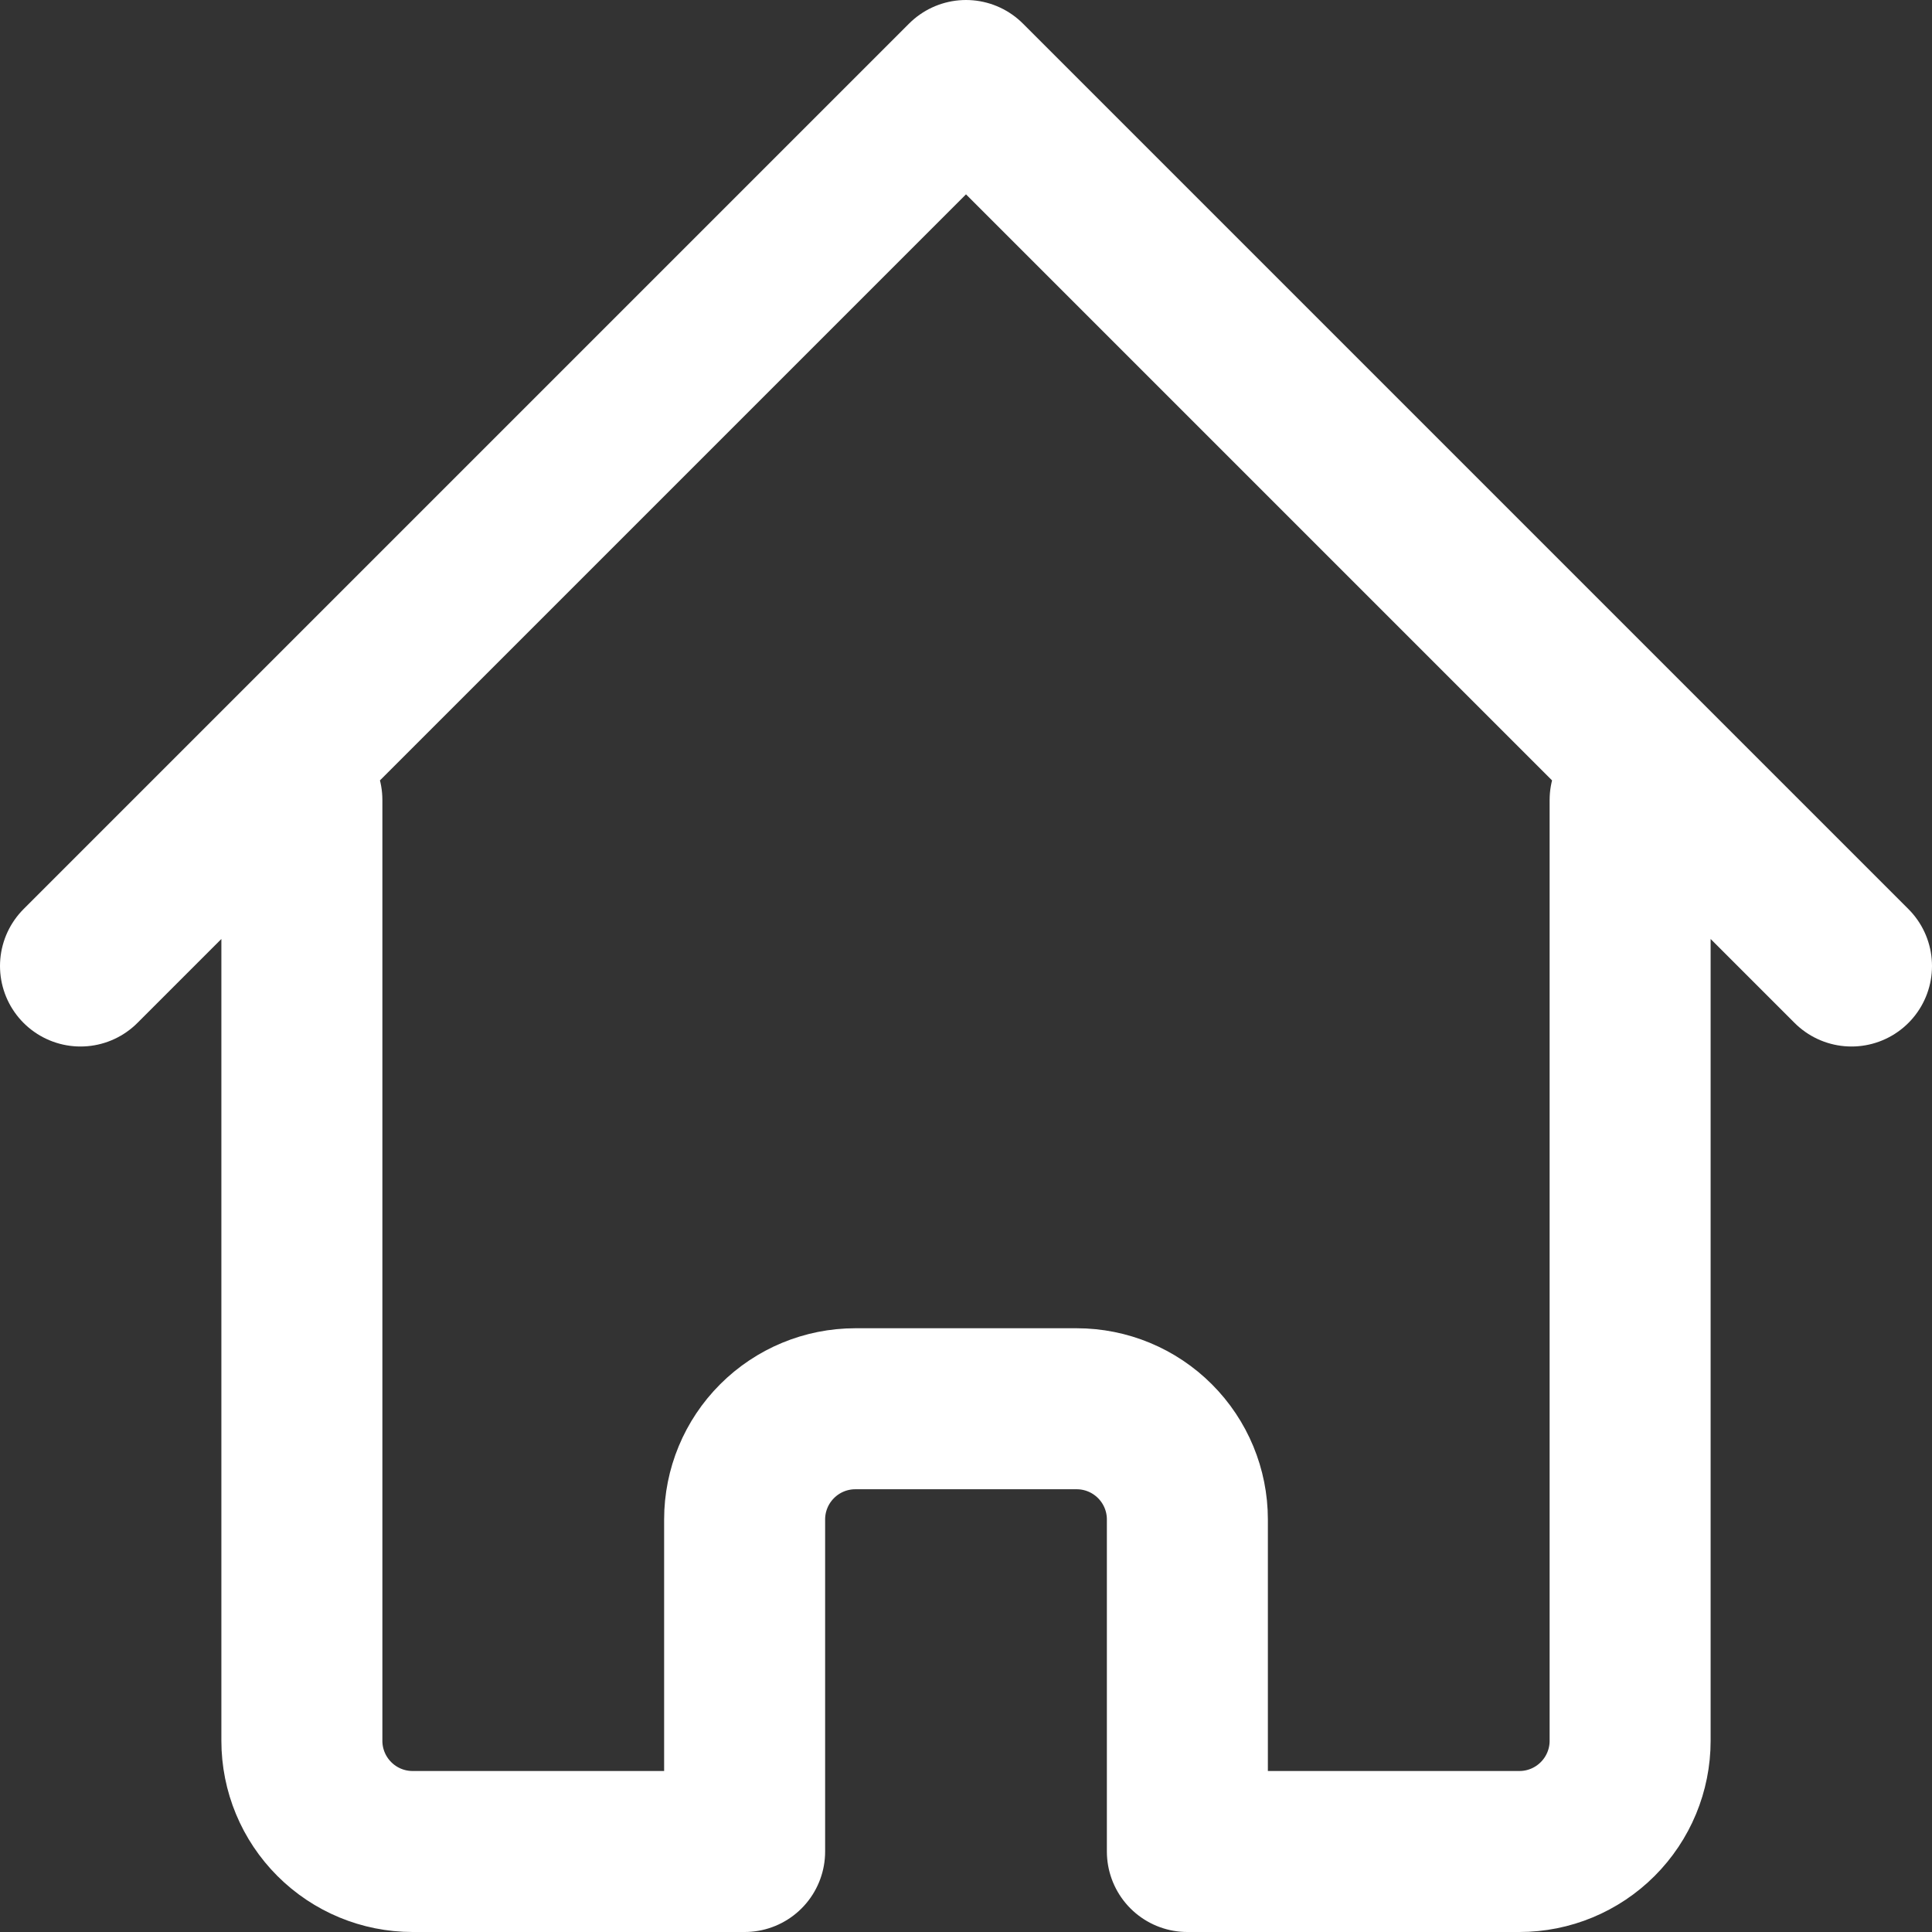 <svg width="24" height="24" viewBox="0 0 24 24" fill="none" xmlns="http://www.w3.org/2000/svg">
<rect x="0" y="0" width="24" height="24" fill="#333333" stroke="none"/>
<path d="M1 12L12 1L23 12M3.75 9.938V21.625C3.75 21.99 3.895 22.339 4.153 22.597C4.411 22.855 4.76 23 5.125 23H9.25V18.875C9.25 18.51 9.395 18.161 9.653 17.903C9.911 17.645 10.26 17.5 10.625 17.5H13.375C13.74 17.5 14.089 17.645 14.347 17.903C14.605 18.161 14.75 18.51 14.75 18.875V23H18.875C19.24 23 19.589 22.855 19.847 22.597C20.105 22.339 20.25 21.99 20.25 21.625V9.938" stroke="white" stroke-width="2" stroke-linecap="round" stroke-linejoin="round"/>
</svg>
